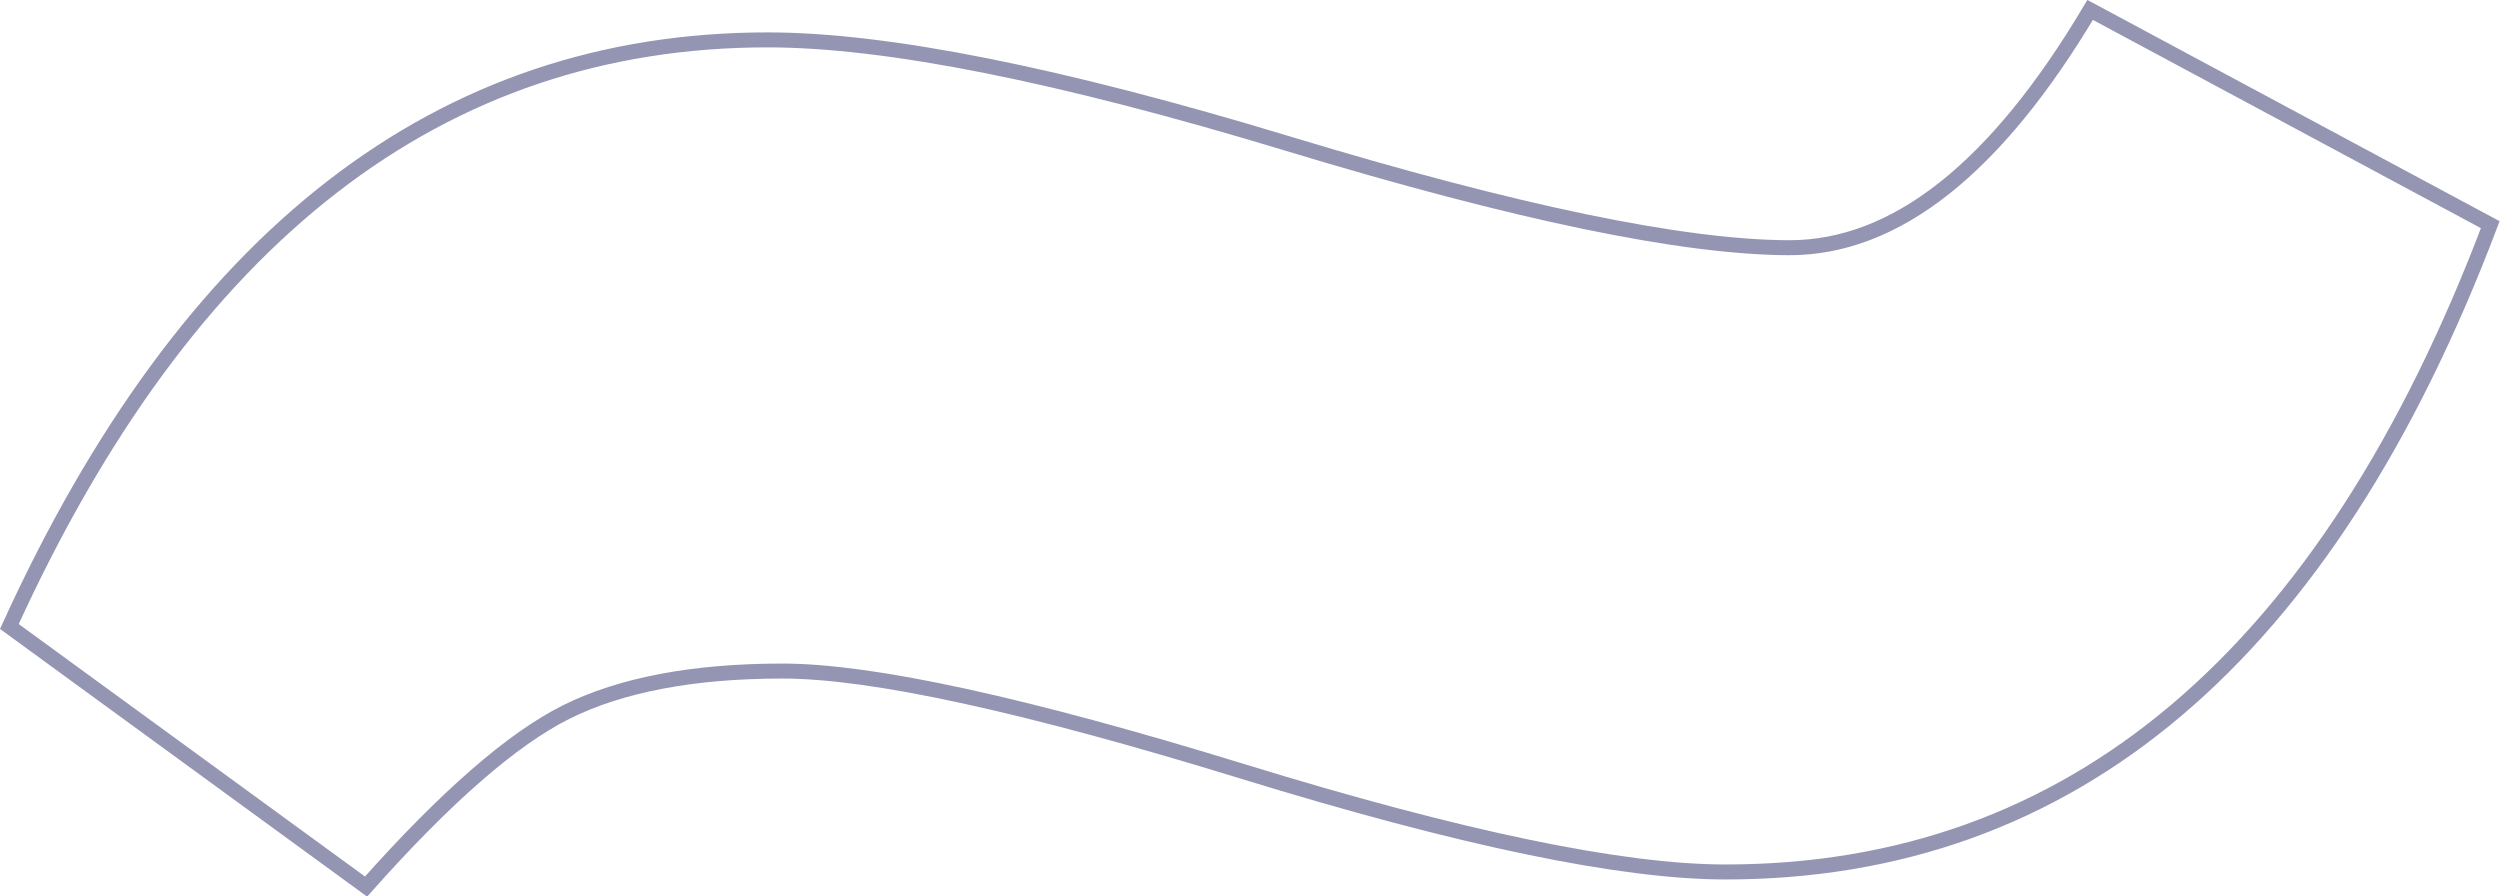 <svg xmlns="http://www.w3.org/2000/svg" viewBox="0 0 133.52 47.88"><defs><style>.cls-1{fill:none;stroke:#2a2a68;stroke-miterlimit:10;stroke-width:0.8px;opacity:0.5;}</style></defs><g id="Layer_2" data-name="Layer 2"><g id="Layer_1-2" data-name="Layer 1"><path class="cls-1" d="M19.55,47.35.5,33.46Q14.78,2.13,41,2.13q9.51,0,27.78,5.54t26.78,5.56q8.52,0,16.07-12.7L133,12Q119.91,46.57,92.15,46.57q-8.33,0-25.78-5.37t-24.6-5.36c-4.76,0-8.61.74-11.51,2.18S23.78,42.59,19.55,47.35Z"/></g></g></svg>